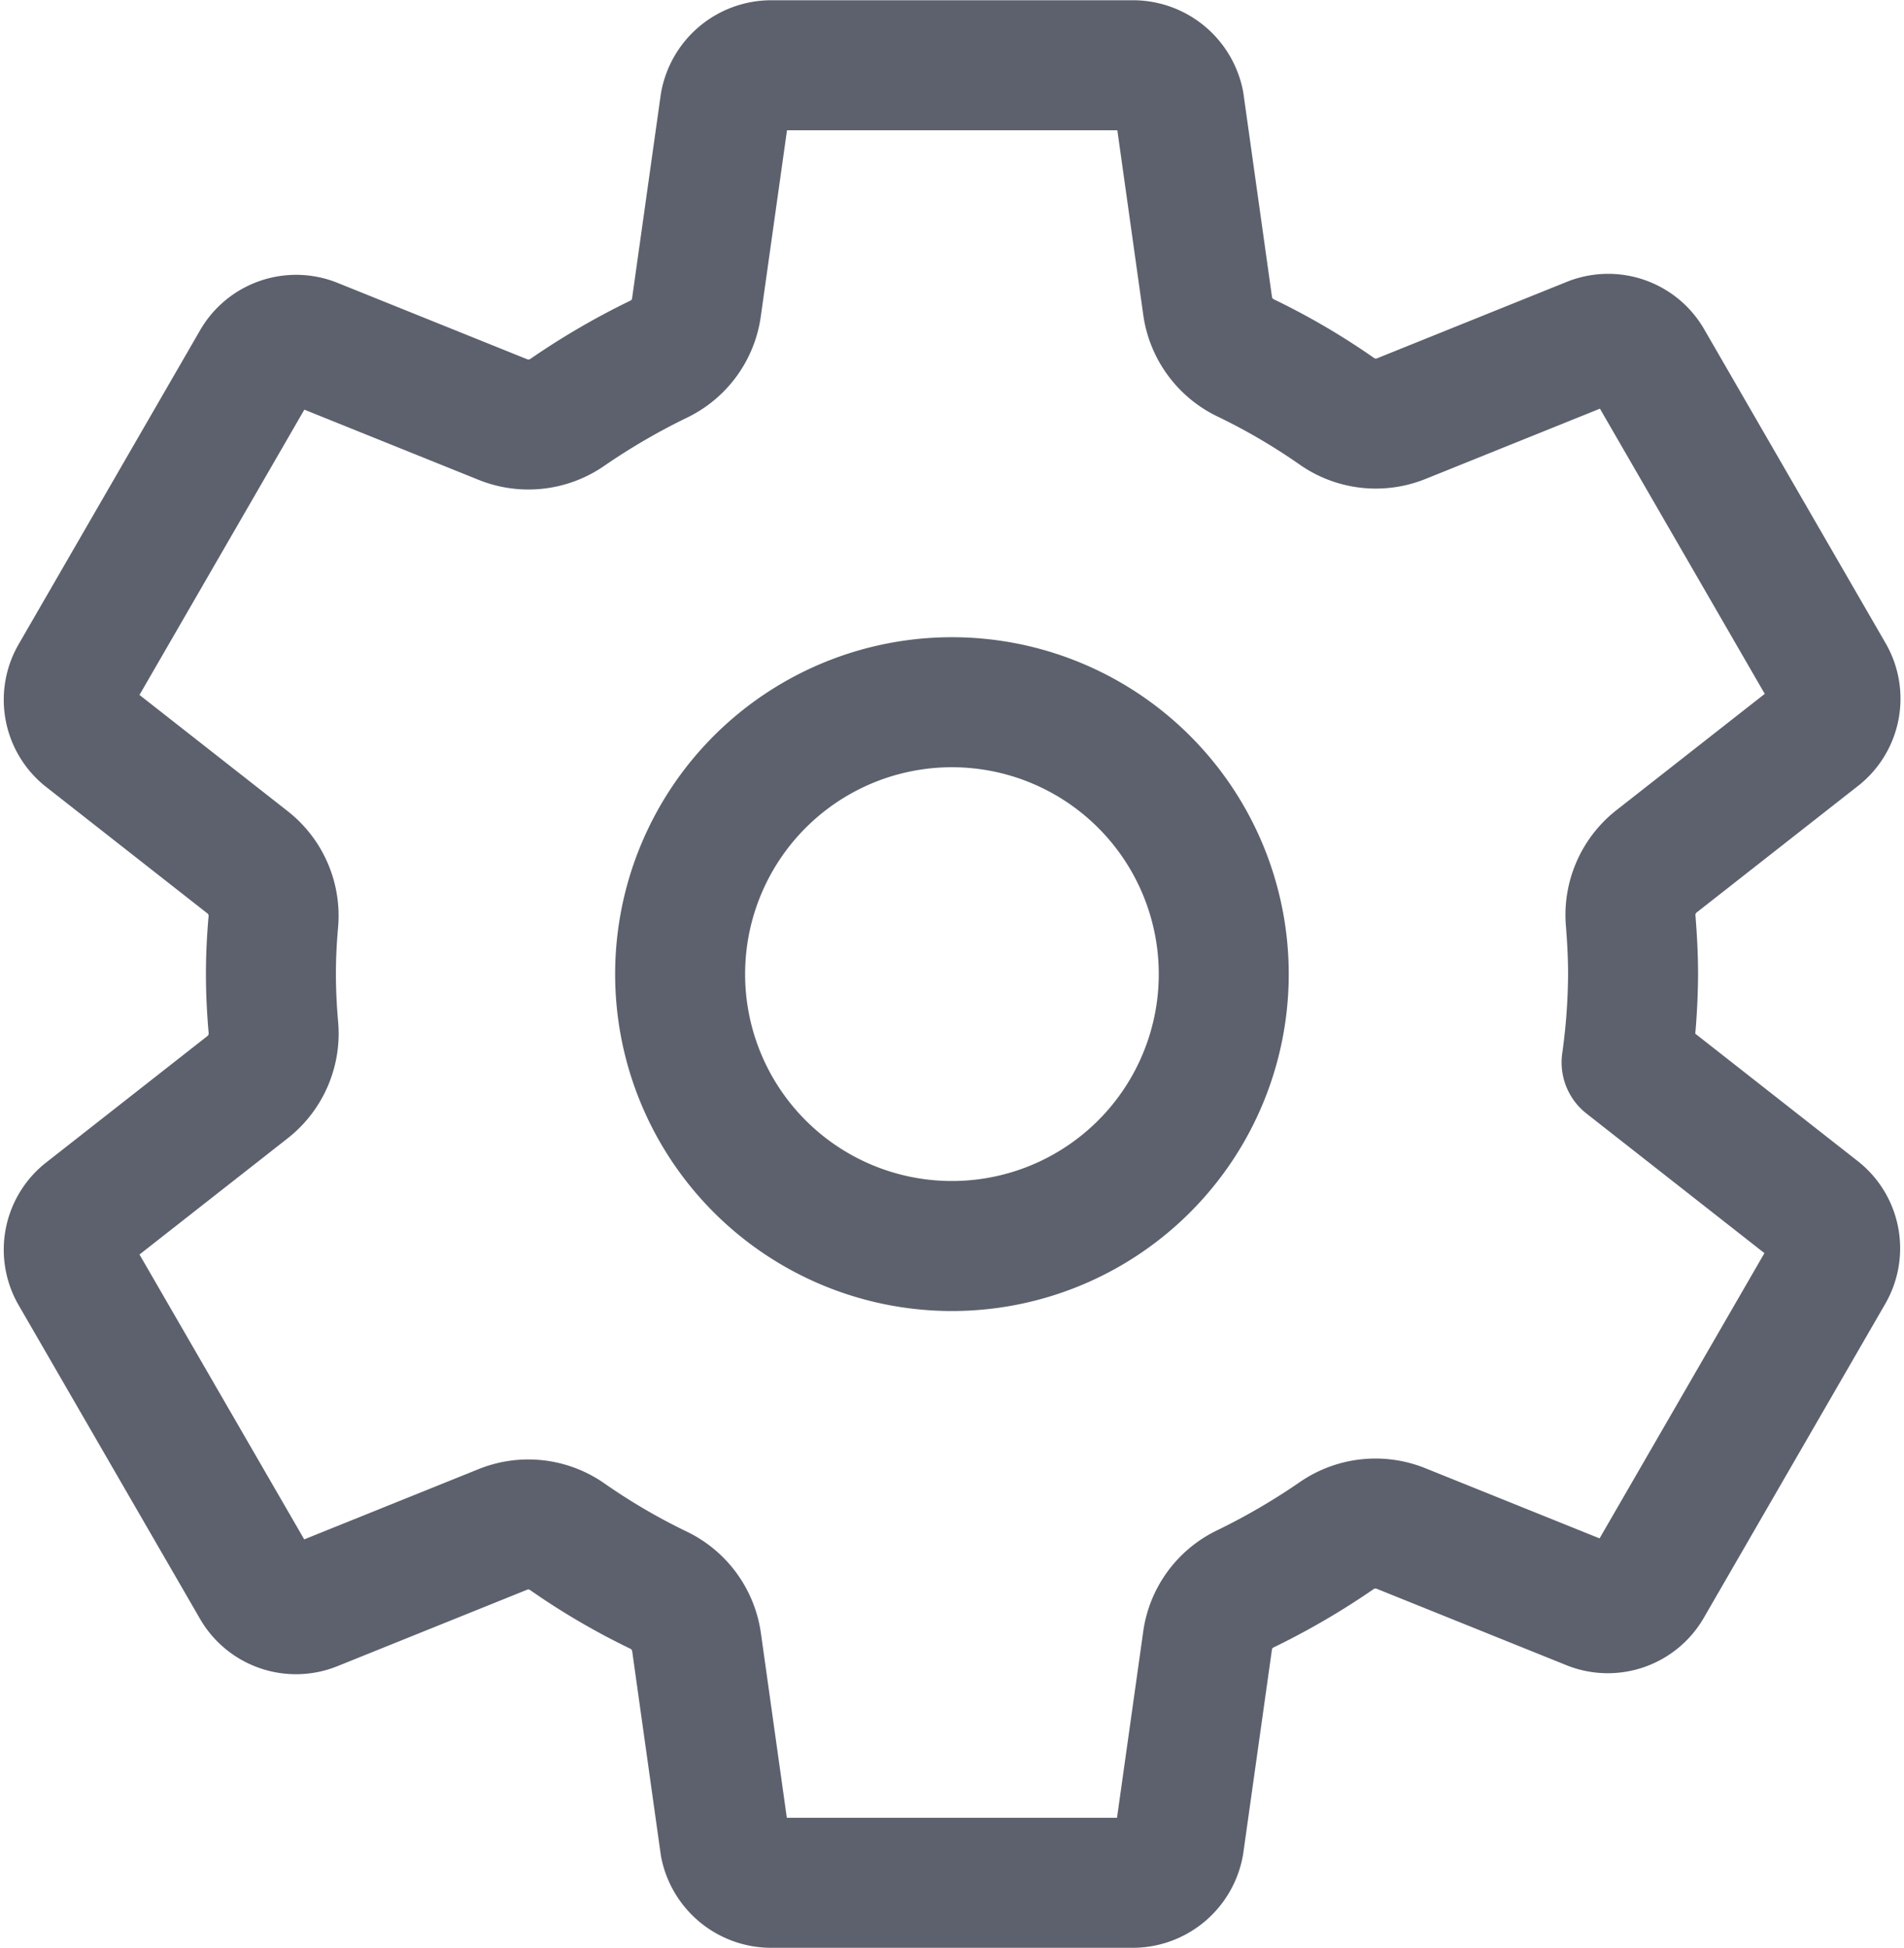 <svg xmlns="http://www.w3.org/2000/svg" width="23.438" height="23.974" viewBox="0 0 23.438 23.974">
  <path id="settings-outline" d="M14.577,10.811a3.346,3.346,0,1,0,3,3A3.346,3.346,0,0,0,14.577,10.811Zm8.055,3.329a8.068,8.068,0,0,1-.08,1.087l2.363,1.853a.565.565,0,0,1,.128.719l-2.236,3.868a.565.565,0,0,1-.687.24l-2.347-.945a.842.842,0,0,0-.793.091,8.6,8.6,0,0,1-1.125.655.833.833,0,0,0-.461.635l-.352,2.5a.579.579,0,0,1-.558.48H12.013a.581.581,0,0,1-.559-.464l-.351-2.5a.84.84,0,0,0-.471-.639,8.119,8.119,0,0,1-1.122-.657.836.836,0,0,0-.79-.089l-2.346.945a.565.565,0,0,1-.687-.239L3.452,17.816a.564.564,0,0,1,.128-.719l2-1.568a.839.839,0,0,0,.314-.736c-.019-.218-.03-.436-.03-.654s.011-.432.03-.645a.836.836,0,0,0-.317-.729l-2-1.568a.565.565,0,0,1-.125-.717L5.688,6.612a.565.565,0,0,1,.687-.24l2.347.945a.842.842,0,0,0,.793-.091,8.6,8.6,0,0,1,1.126-.655.833.833,0,0,0,.461-.635l.352-2.5a.579.579,0,0,1,.559-.48h4.472a.581.581,0,0,1,.559.464l.351,2.5a.84.84,0,0,0,.471.639,8.119,8.119,0,0,1,1.122.657.836.836,0,0,0,.79.089l2.346-.945a.565.565,0,0,1,.687.239l2.236,3.868a.564.564,0,0,1-.128.719l-2,1.568a.839.839,0,0,0-.316.736c.017.216.029.434.029.652Z" transform="translate(-2.529 -2.153)" fill="none" stroke="#5d616d" stroke-linecap="round" stroke-linejoin="round" stroke-width="1.6"/>
</svg>
